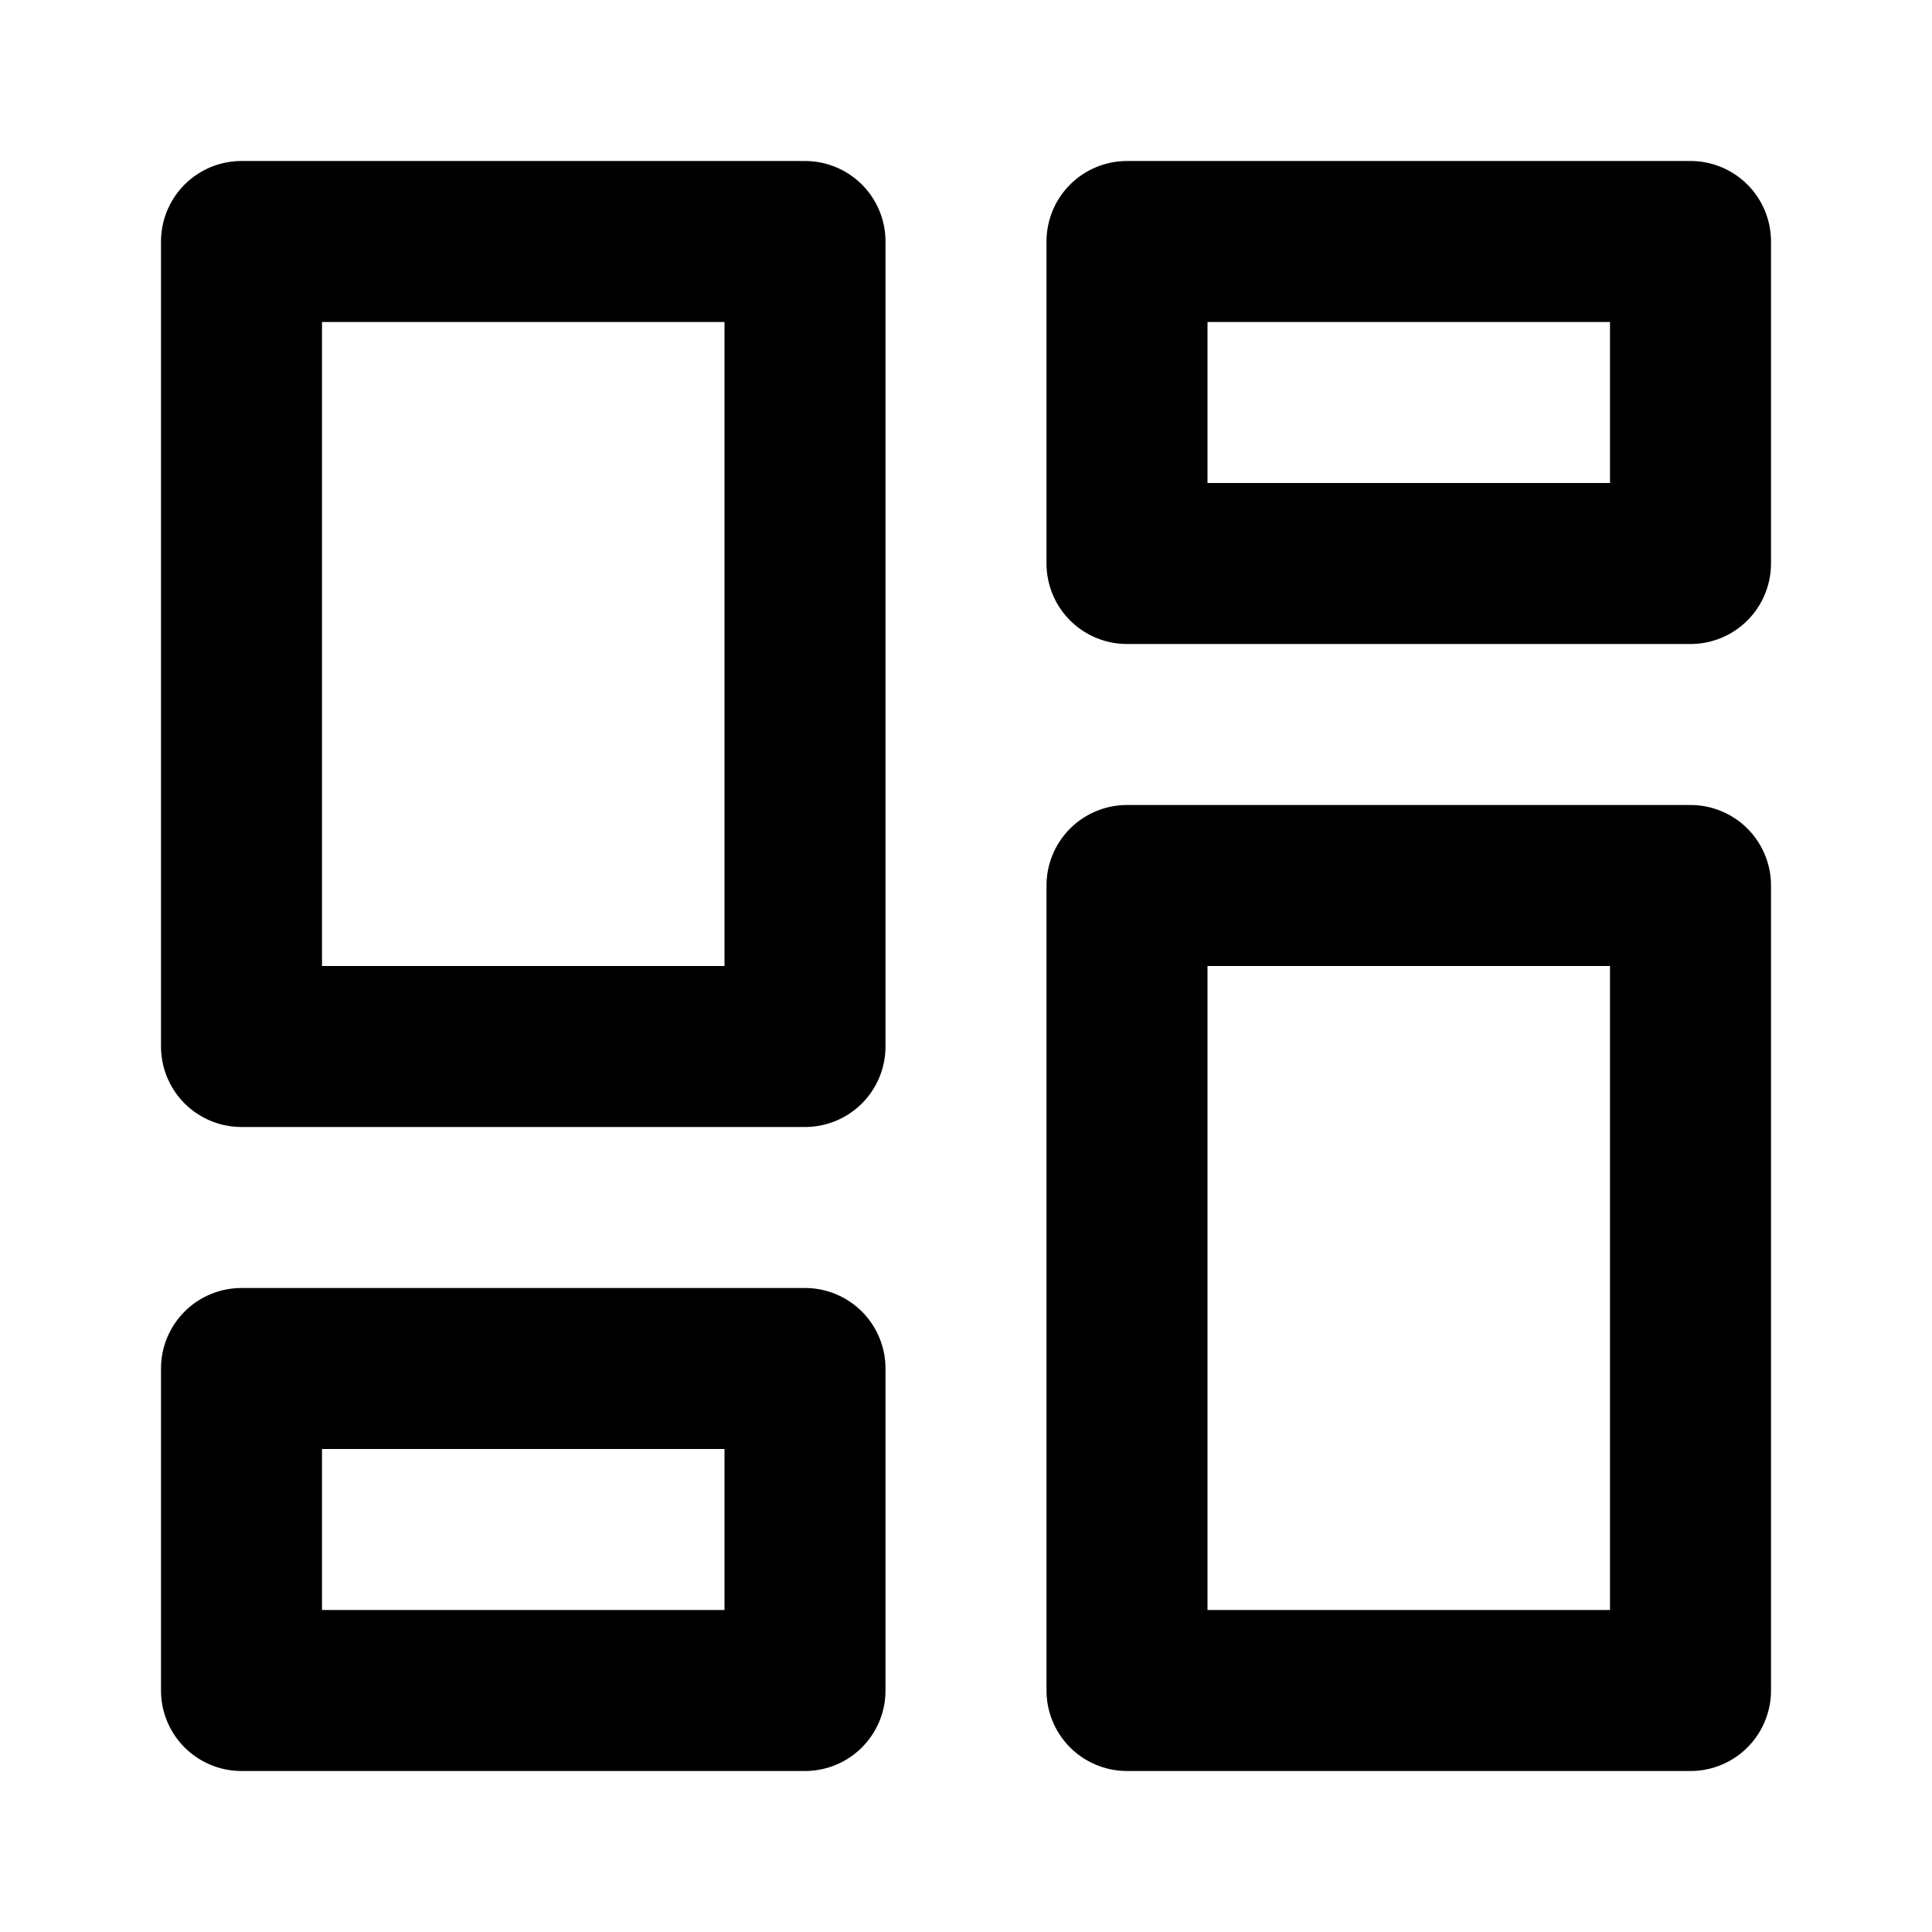 <svg width="24" height="24" viewBox="0 0 24 24" fill="none" xmlns="http://www.w3.org/2000/svg">
<path d="M3 3H10V13H3V3Z" stroke="black" stroke-width="2" stroke-linejoin="round"/>
<path d="M14 11H21V21H14V11Z" stroke="black" stroke-width="2" stroke-linejoin="round"/>
<path d="M3 17H10V21H3V17Z" stroke="black" stroke-width="2" stroke-linejoin="round"/>
<path d="M14 3H21V7H14V3Z" stroke="black" stroke-width="2" stroke-linejoin="round"/>
</svg>
